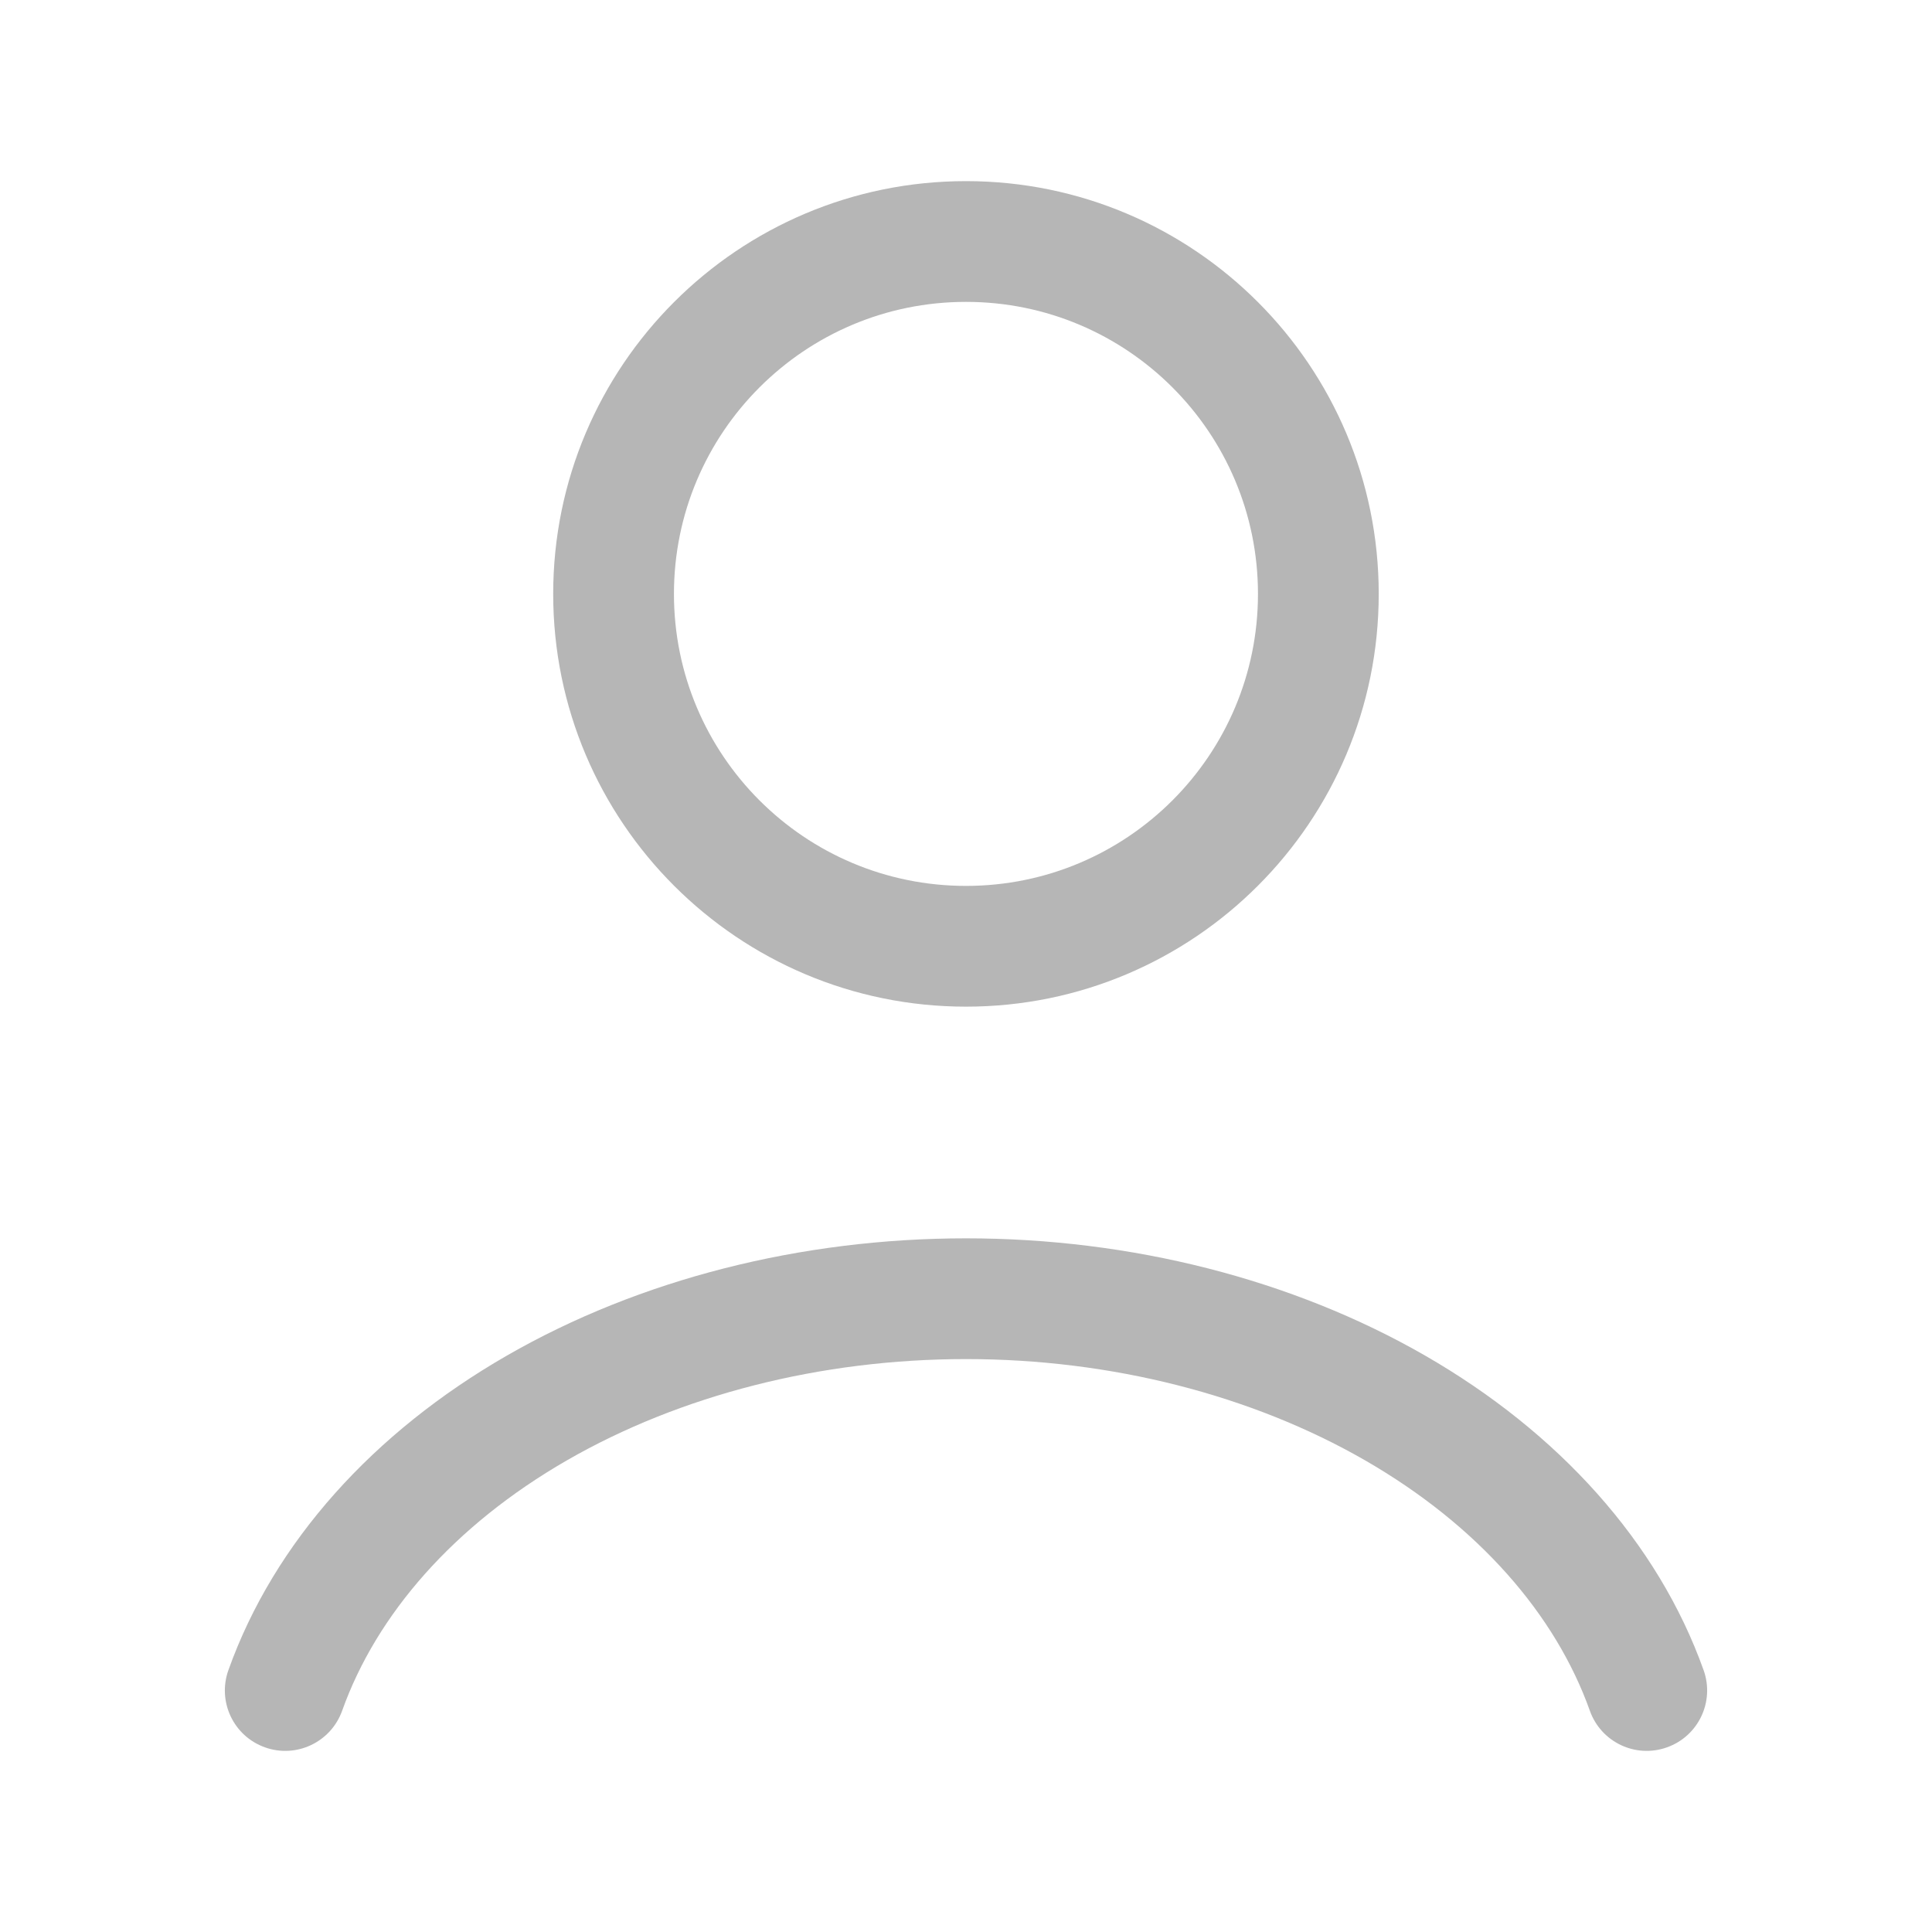 <svg width="24" height="24" viewBox="0 0 24 24" fill="none" xmlns="http://www.w3.org/2000/svg">
<path fill-rule="evenodd" clip-rule="evenodd" d="M8.372 7.378C8.372 5.374 9.996 3.75 12 3.75C14.003 3.75 15.627 5.374 15.627 7.378C15.627 9.381 14.003 11.005 12 11.005C9.996 11.005 8.372 9.381 8.372 7.378ZM12 2.25C9.168 2.25 6.872 4.546 6.872 7.378C6.872 10.21 9.168 12.505 12 12.505C14.832 12.505 17.127 10.21 17.127 7.378C17.127 4.546 14.832 2.25 12 2.25ZM12 15.383C9.954 15.383 7.949 15.889 6.296 16.84C4.643 17.791 3.406 19.153 2.837 20.748C2.698 21.138 2.901 21.567 3.291 21.706C3.681 21.846 4.11 21.642 4.25 21.252C4.677 20.054 5.639 18.949 7.044 18.14C8.449 17.332 10.191 16.883 12 16.883C13.808 16.883 15.551 17.332 16.956 18.14C18.361 18.949 19.323 20.054 19.75 21.252C19.889 21.642 20.318 21.846 20.708 21.706C21.099 21.567 21.302 21.138 21.163 20.748C20.594 19.153 19.356 17.791 17.704 16.84C16.051 15.889 14.046 15.383 12 15.383Z" fill="#B6B6B6"/>
</svg>
